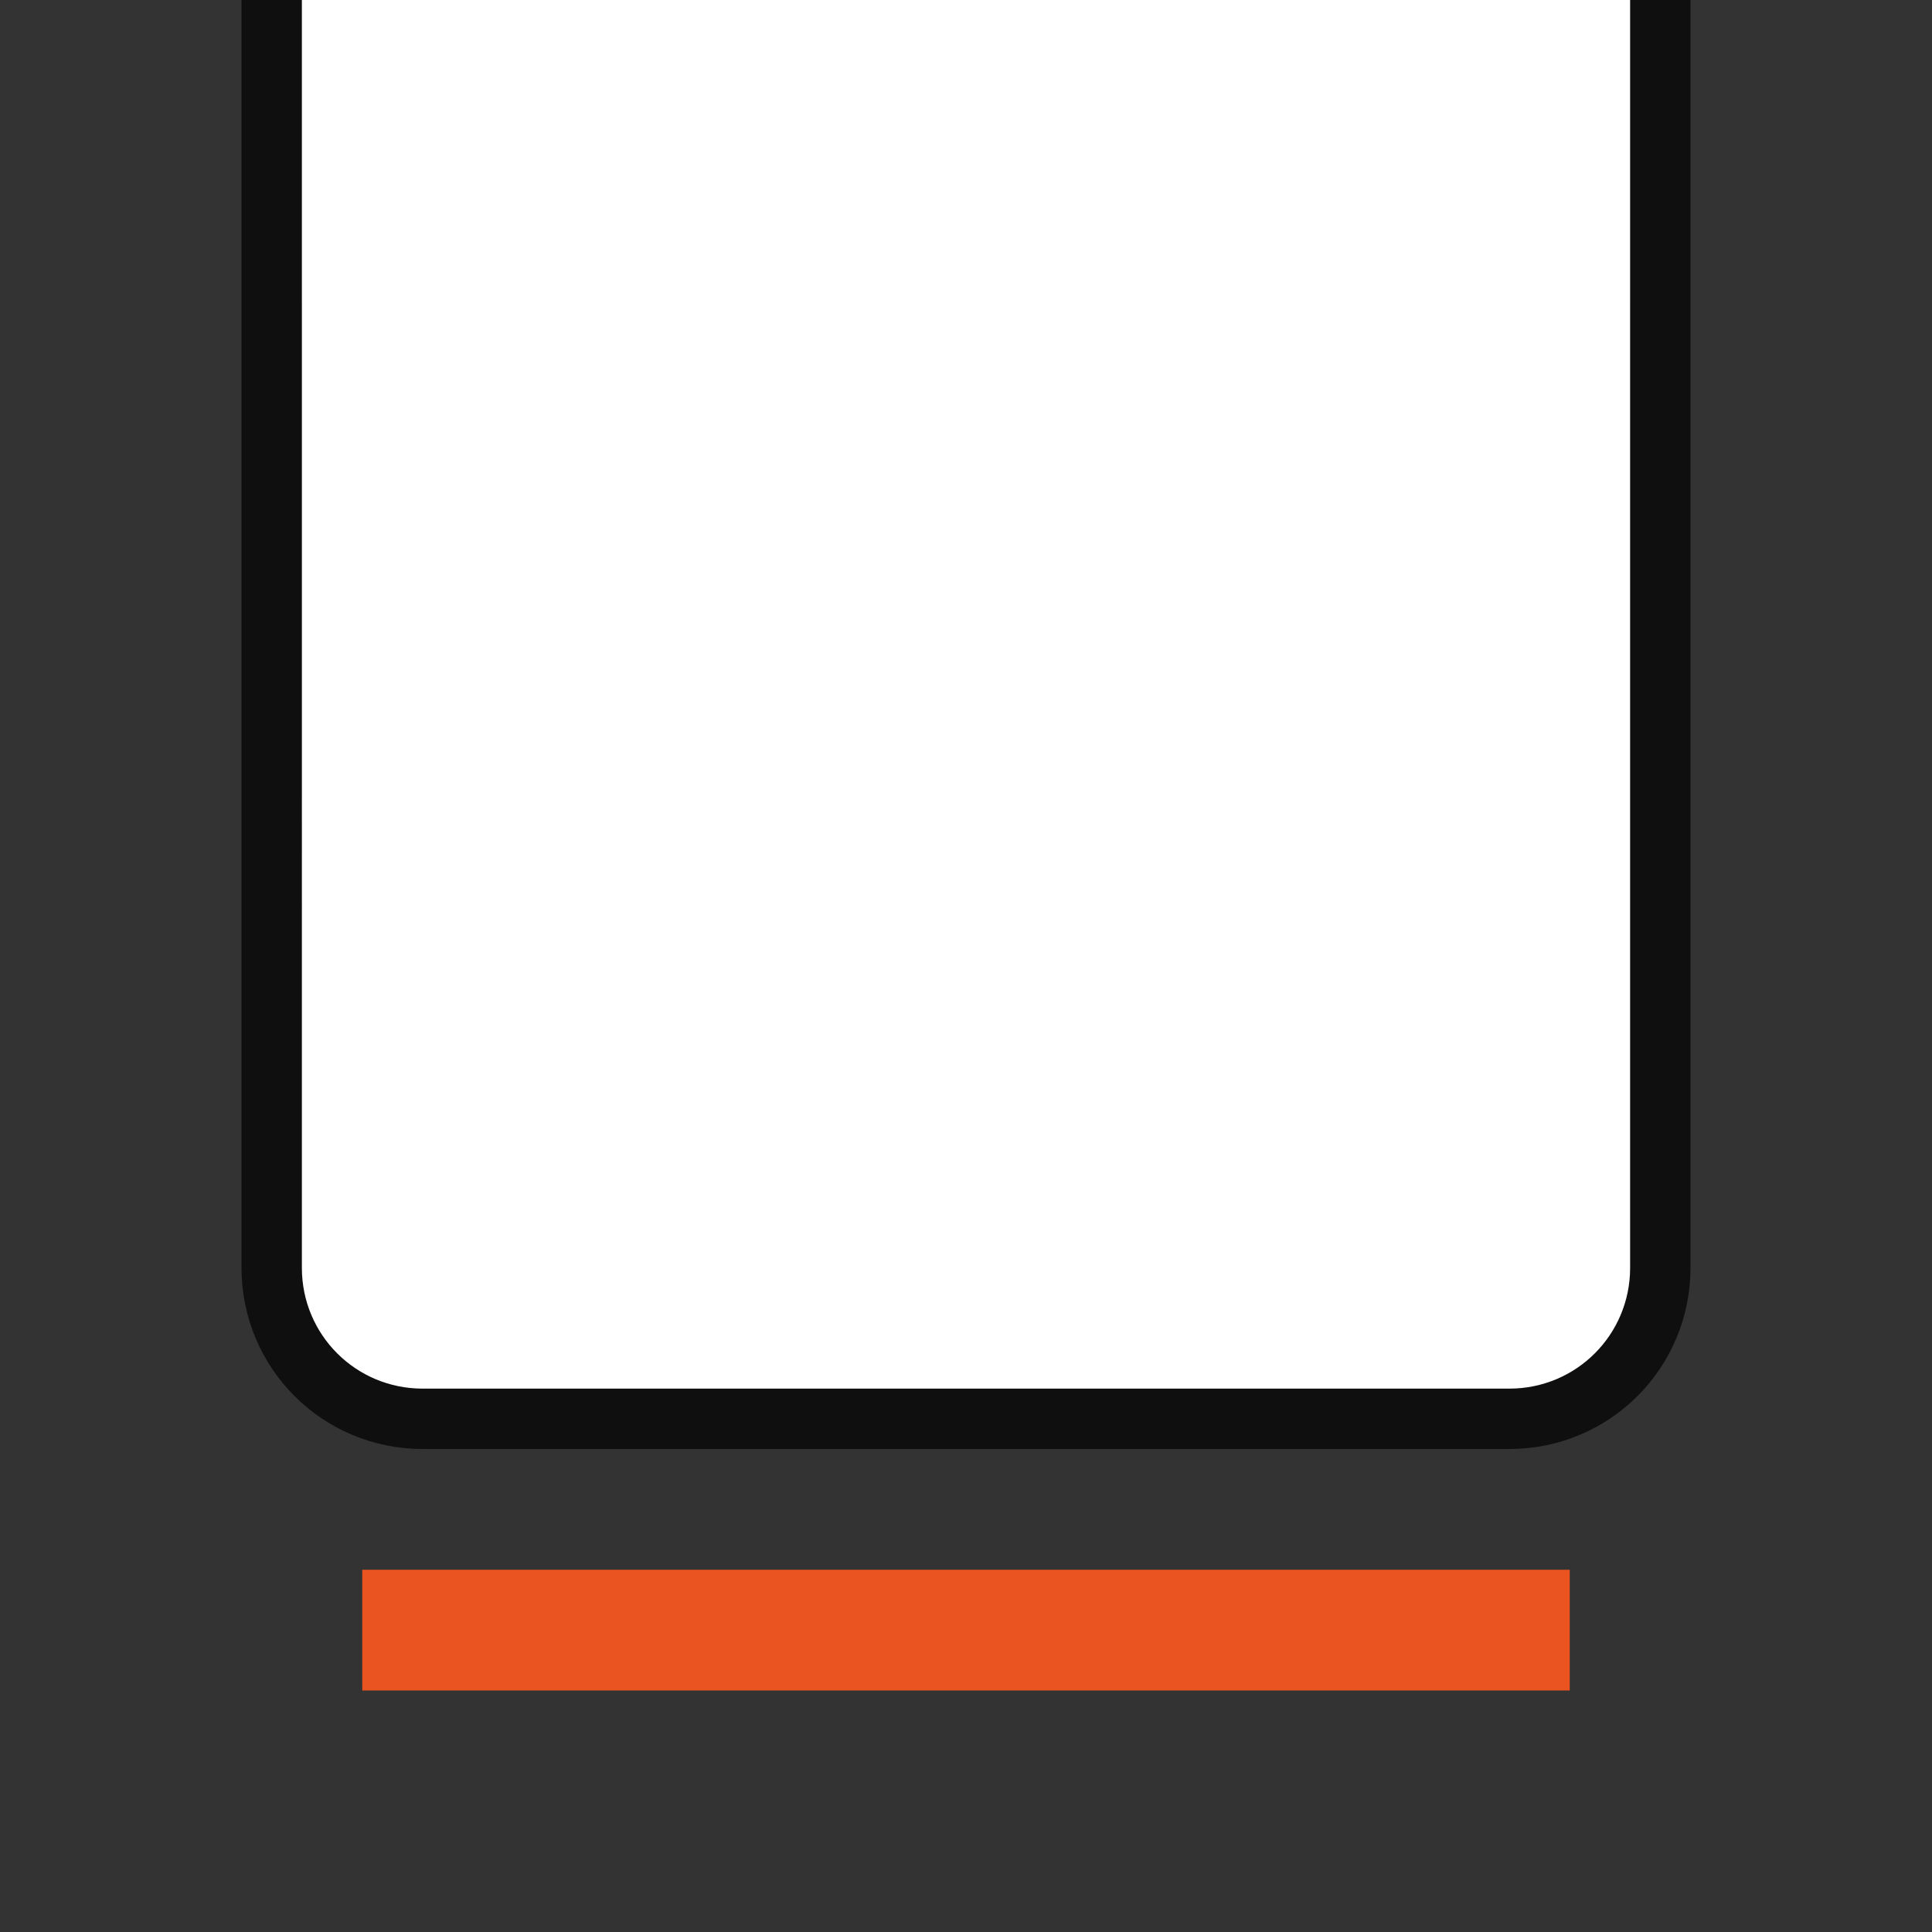 <svg xmlns="http://www.w3.org/2000/svg" viewBox="0 0 32 32"><rect x="0" y="0" width="32" height="32" fill="#333333" stroke="none"/><path d="M26 5v15c0 .592-.063 1.006-.16 1.266-.098.26-.202.371-.385.472-.366.202-1.197.247-2.456.262H9.004c-1.259-.015-2.09-.06-2.455-.262-.184-.1-.288-.213-.385-.472-.098-.26-.16-.674-.16-1.266L6 5H5l.004 15c0 .658.06 1.179.224 1.617.165.439.462.789.838.996.753.415 1.674.372 2.933.387h14.006c1.259-.015 2.18.03 2.932-.385a1.88 1.88 0 00.838-.998c.165-.438.225-.96.225-1.617V5z" style="line-height:normal;font-variant-ligatures:normal;font-variant-position:normal;font-variant-caps:normal;font-variant-numeric:normal;font-variant-alternates:normal;font-feature-settings:normal;text-indent:0;text-align:start;text-decoration-line:none;text-decoration-style:solid;text-decoration-color:#000;text-transform:none;text-orientation:mixed;white-space:normal;shape-padding:0;isolation:auto;mix-blend-mode:normal;solid-color:#000;solid-opacity:1;marker:none" color="#000" font-weight="400" font-family="sans-serif" overflow="visible" fill="#232629"/><path d="M5 0h22v21c0 1.108-.892 2-2 2H7c-1.108 0-2-.892-2-2z" opacity=".7" stroke="#000" stroke-width="2" stroke-linecap="round" stroke-linejoin="round"/><path d="M5-1h22v22c0 1.108-.892 2-2 2H7c-1.108 0-2-.892-2-2z" fill="#fff"/><path overflow="visible" style="marker:none" color="#bebebe" fill="#e95420" d="M6 26h20v2H6z"/></svg>